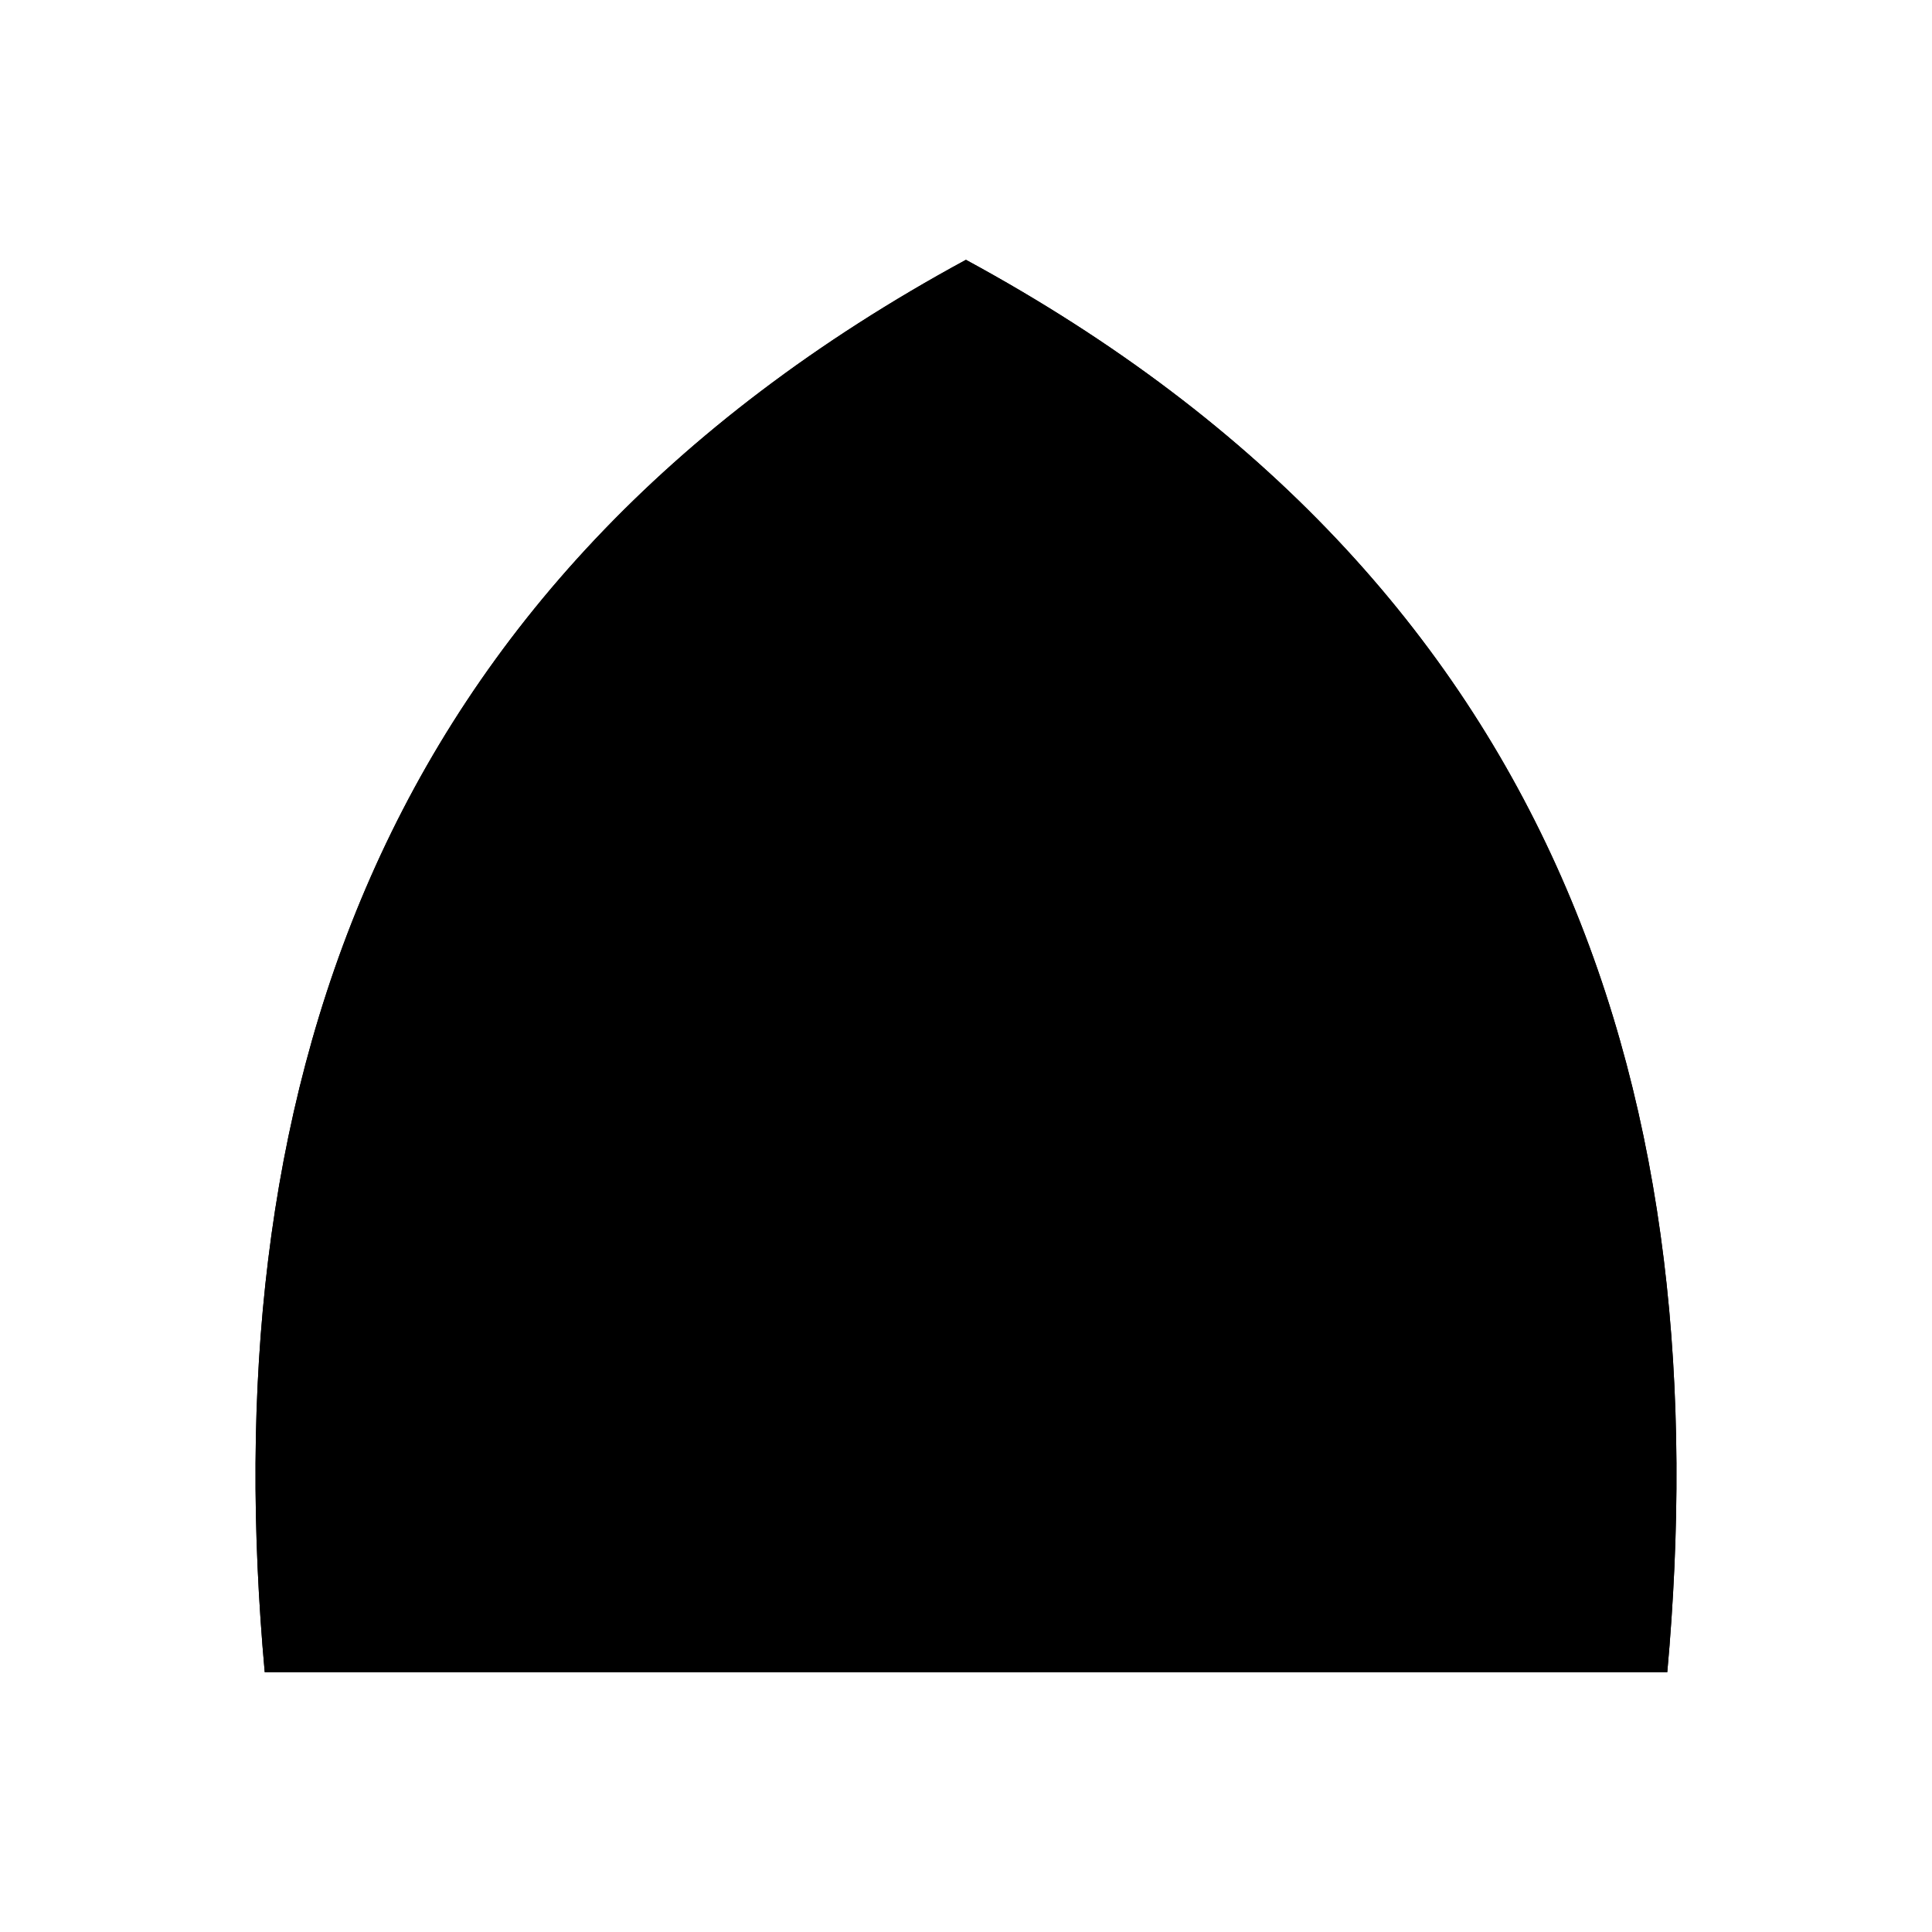 <svg xmlns="http://www.w3.org/2000/svg" viewBox="0 0 141.73 141.73"><defs><style>.cls-1{fill:current;}.cls-2{fill:none;fill:current;stroke-linecap:round;stroke-linejoin:round;stroke-width:0.75px;}</style></defs><title>Artboard 18</title><g id="_18_fill" data-name="18 fill"><path class="cls-1" d="M122.31,122.67C126.05,81.33,115,43,70.86,19.06,26.73,43,15.68,81.33,19.42,122.67Z"/></g><g id="_18_stroke" data-name="18 stroke"><path class="cls-2" d="M30.28,70.86c7-11.73,30.37,10.87,33.4,21.94C50.09,81.43,23.78,82.29,30.28,70.86Z"/><path class="cls-2" d="M46.08,51.41C56.54,47.6,60.25,63.25,59.89,78.28,55.27,67.87,33.74,56.49,46.08,51.41Z"/><path class="cls-2" d="M122.31,122.67C126.05,81.33,115,43,70.86,19.06,26.73,43,15.68,81.33,19.42,122.67Z"/><path class="cls-2" d="M70.86,98.9c4.42-7.52,13.66-65.52,0-69C57.2,33.38,66.45,91.38,70.86,98.9Z"/><path class="cls-2" d="M111.45,70.86c-7-11.73-30.37,10.87-33.4,21.94C91.64,81.43,117.95,82.29,111.45,70.86Z"/><path class="cls-2" d="M95.65,51.41C85.19,47.6,81.48,63.25,81.84,78.28,86.46,67.87,108,56.49,95.65,51.41Z"/><path class="cls-2" d="M75.74,122.67c0-27.15,22.17-31,25.52-30.83,2.36,0,10.13-.23,9.9,8.53-.23,6.17-4.27,10.44-9.6,10.44-6.31-.15-6.31-3.81-6.31-4.65s.07-5.79,4.17-5.41,3.29,4.65,3.29,4.65c4.34-6.63-1.37-8.15-2.59-8.15s-6.86-.15-7.69,8.46,9.52,8.31,9.52,8.31c3,.22,13.74-1.38,13.72-13.72,0-13.79-15.16-11.43-15.16-11.43-31.16,4.42-29.64,33.8-29.64,33.8s1.52-29.38-29.64-33.8c0,0-15.16-2.36-15.16,11.43,0,12.34,10.74,13.94,13.72,13.72,0,0,10.34.18,9.52-8.31s-6.48-8.46-7.69-8.46S34.68,98.77,39,105.4c0,0-.81-4.27,3.29-4.65s4.17,4.57,4.17,5.41,0,4.49-6.31,4.65c-5.33,0-9.37-4.27-9.6-10.44-.23-8.76,7.54-8.53,9.9-8.53C43.82,91.69,66,95.52,66,122.67"/></g></svg>